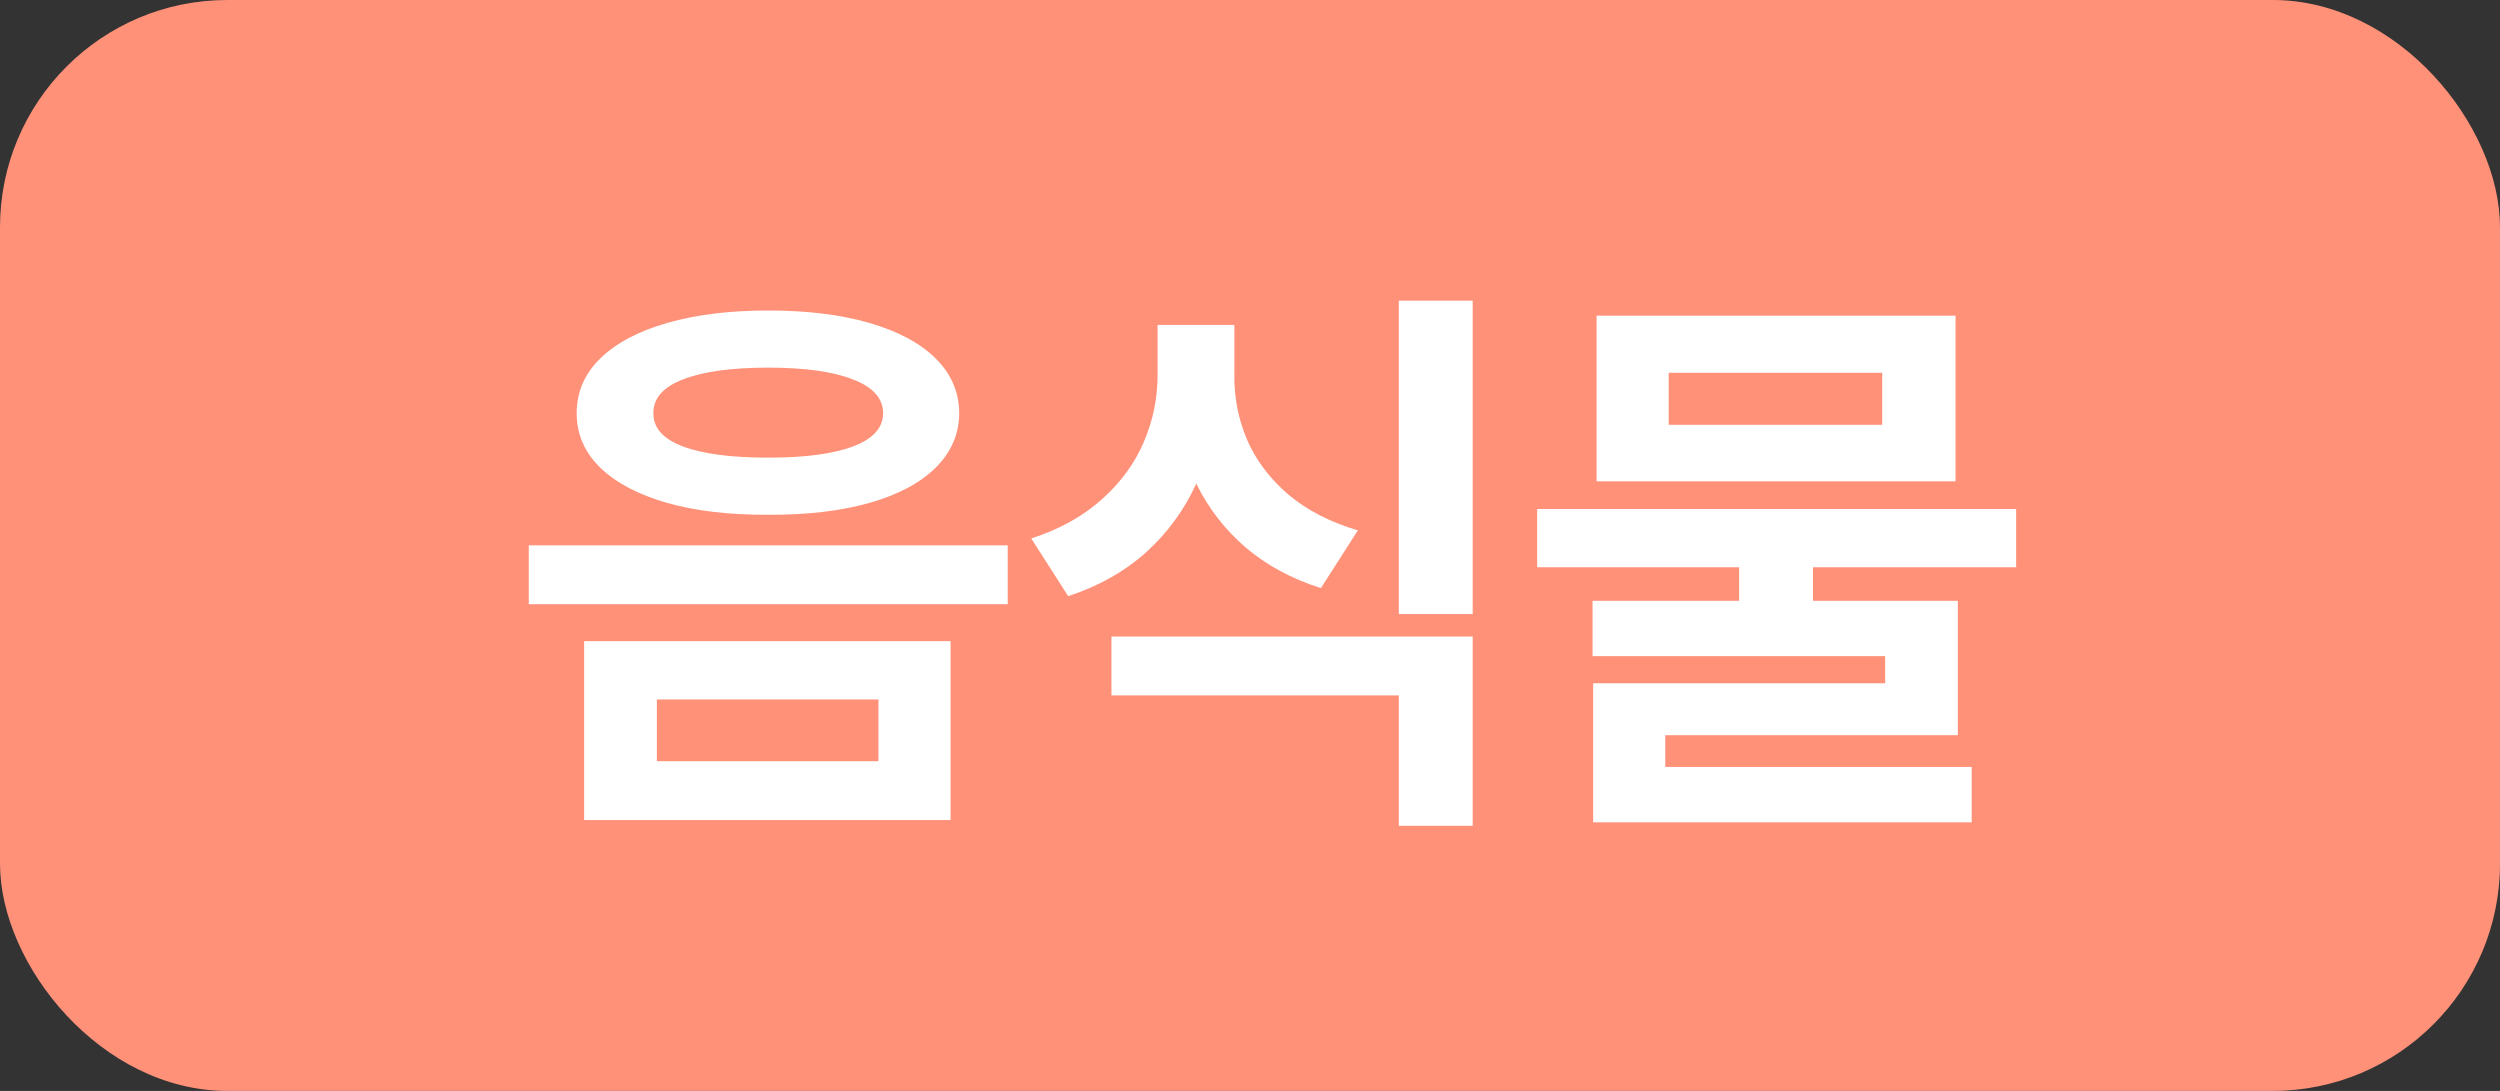 <svg width="55" height="24" viewBox="0 0 55 24" fill="none" xmlns="http://www.w3.org/2000/svg">
<rect x="0" y="0" width="55" height="24" fill="#333333" stroke="none"/>
<rect width="55" height="24" rx="5" fill="#FF9179"/>
<path d="M16.901 6.831C17.752 6.831 18.492 6.922 19.123 7.104C19.753 7.286 20.24 7.546 20.583 7.885C20.926 8.223 21.099 8.625 21.103 9.091C21.099 9.552 20.926 9.952 20.583 10.29C20.24 10.629 19.753 10.887 19.123 11.065C18.492 11.243 17.752 11.329 16.901 11.325C16.055 11.329 15.314 11.243 14.68 11.065C14.045 10.883 13.554 10.625 13.207 10.29C12.86 9.952 12.687 9.552 12.687 9.091C12.687 8.625 12.86 8.223 13.207 7.885C13.554 7.546 14.045 7.286 14.68 7.104C15.314 6.922 16.055 6.831 16.901 6.831ZM16.901 8.088C16.089 8.088 15.463 8.175 15.022 8.348C14.586 8.517 14.371 8.765 14.375 9.091C14.371 9.412 14.586 9.656 15.022 9.821C15.458 9.986 16.085 10.068 16.901 10.068C17.71 10.068 18.332 9.986 18.767 9.821C19.208 9.656 19.428 9.412 19.428 9.091C19.428 8.765 19.208 8.517 18.767 8.348C18.332 8.175 17.71 8.088 16.901 8.088ZM20.913 18.041H12.851V14.105H20.913V18.041ZM14.451 16.746H19.326V15.388H14.451V16.746ZM22.17 13.293H11.633V11.998H22.17V13.293ZM27.156 8.253C27.151 8.752 27.245 9.226 27.435 9.675C27.63 10.123 27.93 10.523 28.336 10.874C28.747 11.222 29.259 11.486 29.873 11.668L29.06 12.938C28.417 12.734 27.865 12.436 27.403 12.043C26.946 11.649 26.584 11.181 26.318 10.64C26.051 11.224 25.681 11.729 25.207 12.157C24.733 12.58 24.164 12.899 23.5 13.115L22.687 11.846C23.305 11.647 23.821 11.361 24.236 10.989C24.655 10.616 24.964 10.195 25.163 9.726C25.366 9.252 25.467 8.761 25.467 8.253V7.148H27.156V8.253ZM32.399 18.168H30.774V15.299H24.452V14.004H32.399V18.168ZM32.399 13.509H30.774V6.615H32.399V13.509ZM44.355 12.48H39.886V13.217H43.072V16.175H36.636V16.873H43.377V18.092H35.049V15.032H41.473V14.435H35.036V13.217H38.261V12.48H33.817V11.198H44.355V12.48ZM43.022 10.589H35.125V6.945H43.022V10.589ZM36.712 9.345H41.409V8.202H36.712V9.345Z" fill="white"/>
</svg>
